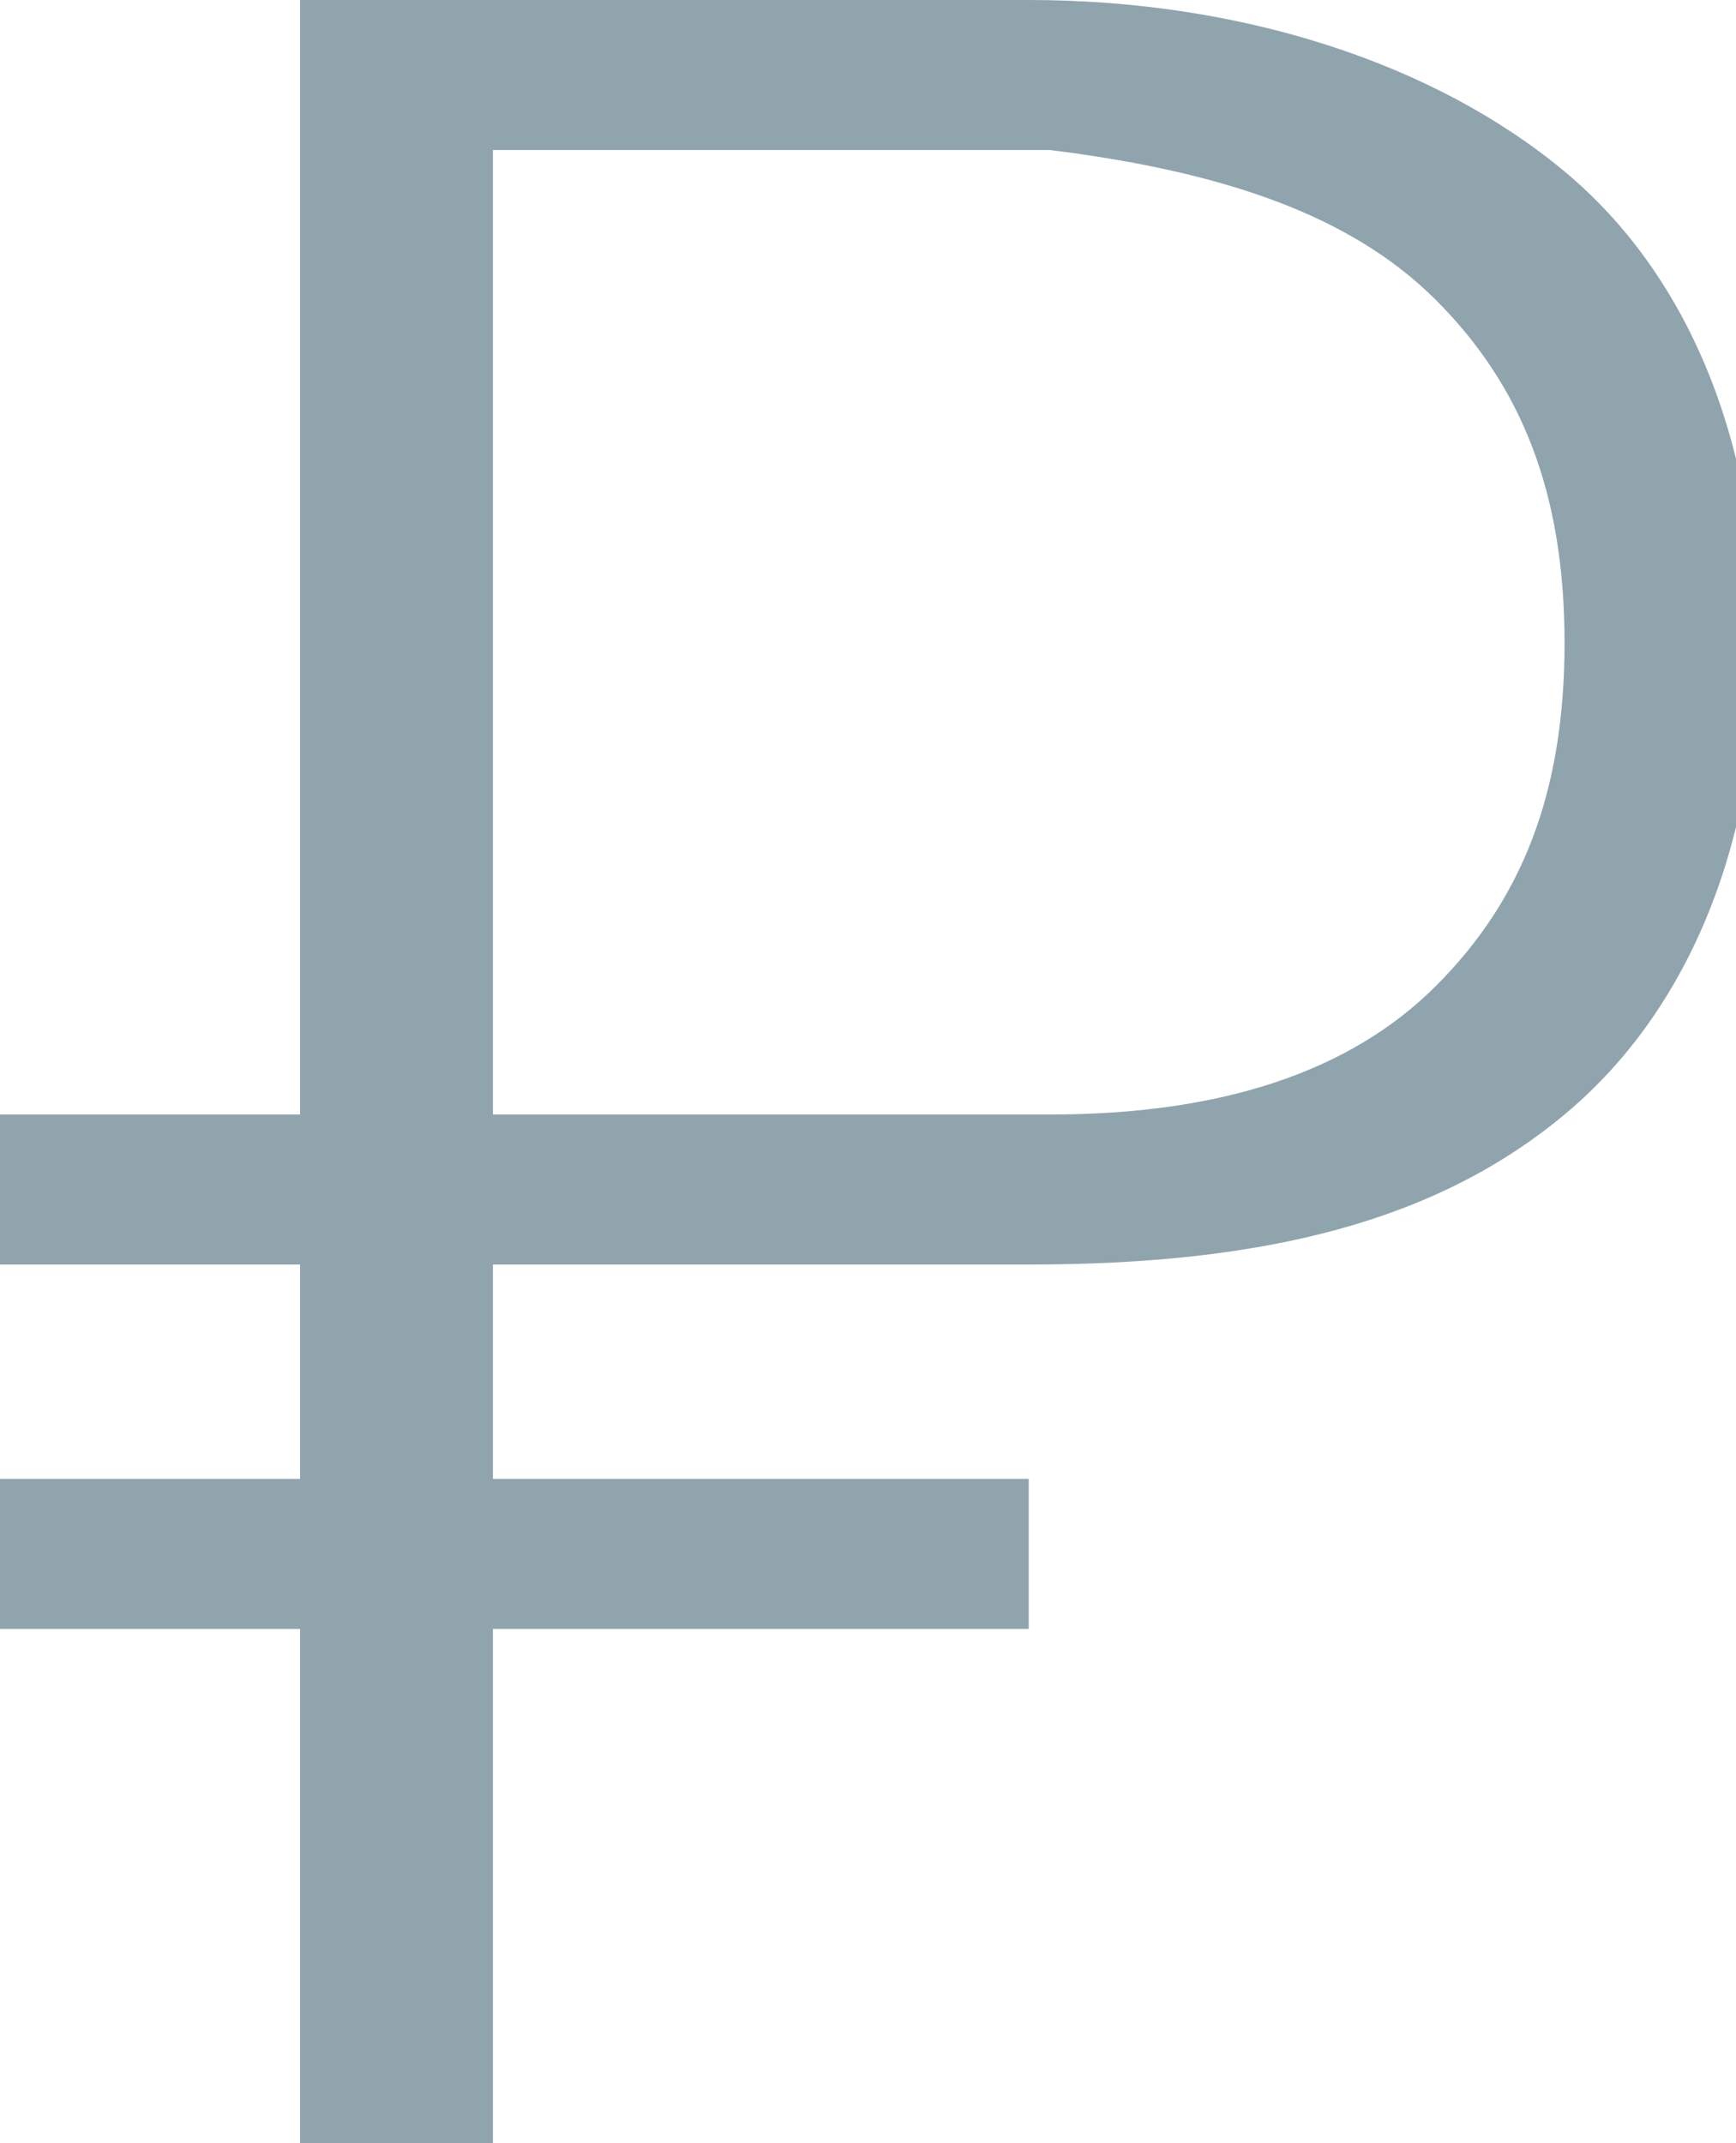 <?xml version="1.0" encoding="utf-8"?>
<!-- Generator: Adobe Illustrator 19.0.0, SVG Export Plug-In . SVG Version: 6.00 Build 0)  -->
<svg version="1.1" id="Слой_1" xmlns="http://www.w3.org/2000/svg" xmlns:xlink="http://www.w3.org/1999/xlink" x="0px" y="0px"
	 viewBox="0 0 8.1 10" style="enable-background:new 0 0 8.1 10;" xml:space="preserve">
<style type="text/css">
	.st0{fill:#90A4AE;}
</style>
<g id="XMLID_54_">
	<path id="XMLID_55_" class="st0" d="M4.8,7.6H2.3V10H1.4V7.6H0V6.9h1.4v-1H0V5.2h1.4V0h3.4c1,0,1.9,0.3,2.5,0.8S8.2,2.1,8.2,3
		c0,0.9-0.3,1.7-0.9,2.2S5.9,5.9,4.8,5.9H2.3v1h2.5V7.6z M2.3,5.2h2.6c0.8,0,1.4-0.2,1.8-0.6S7.3,3.7,7.3,3c0-0.7-0.2-1.2-0.6-1.6
		C6.3,1,5.7,0.8,4.9,0.7H2.3V5.2z"/>
</g>
</svg>
